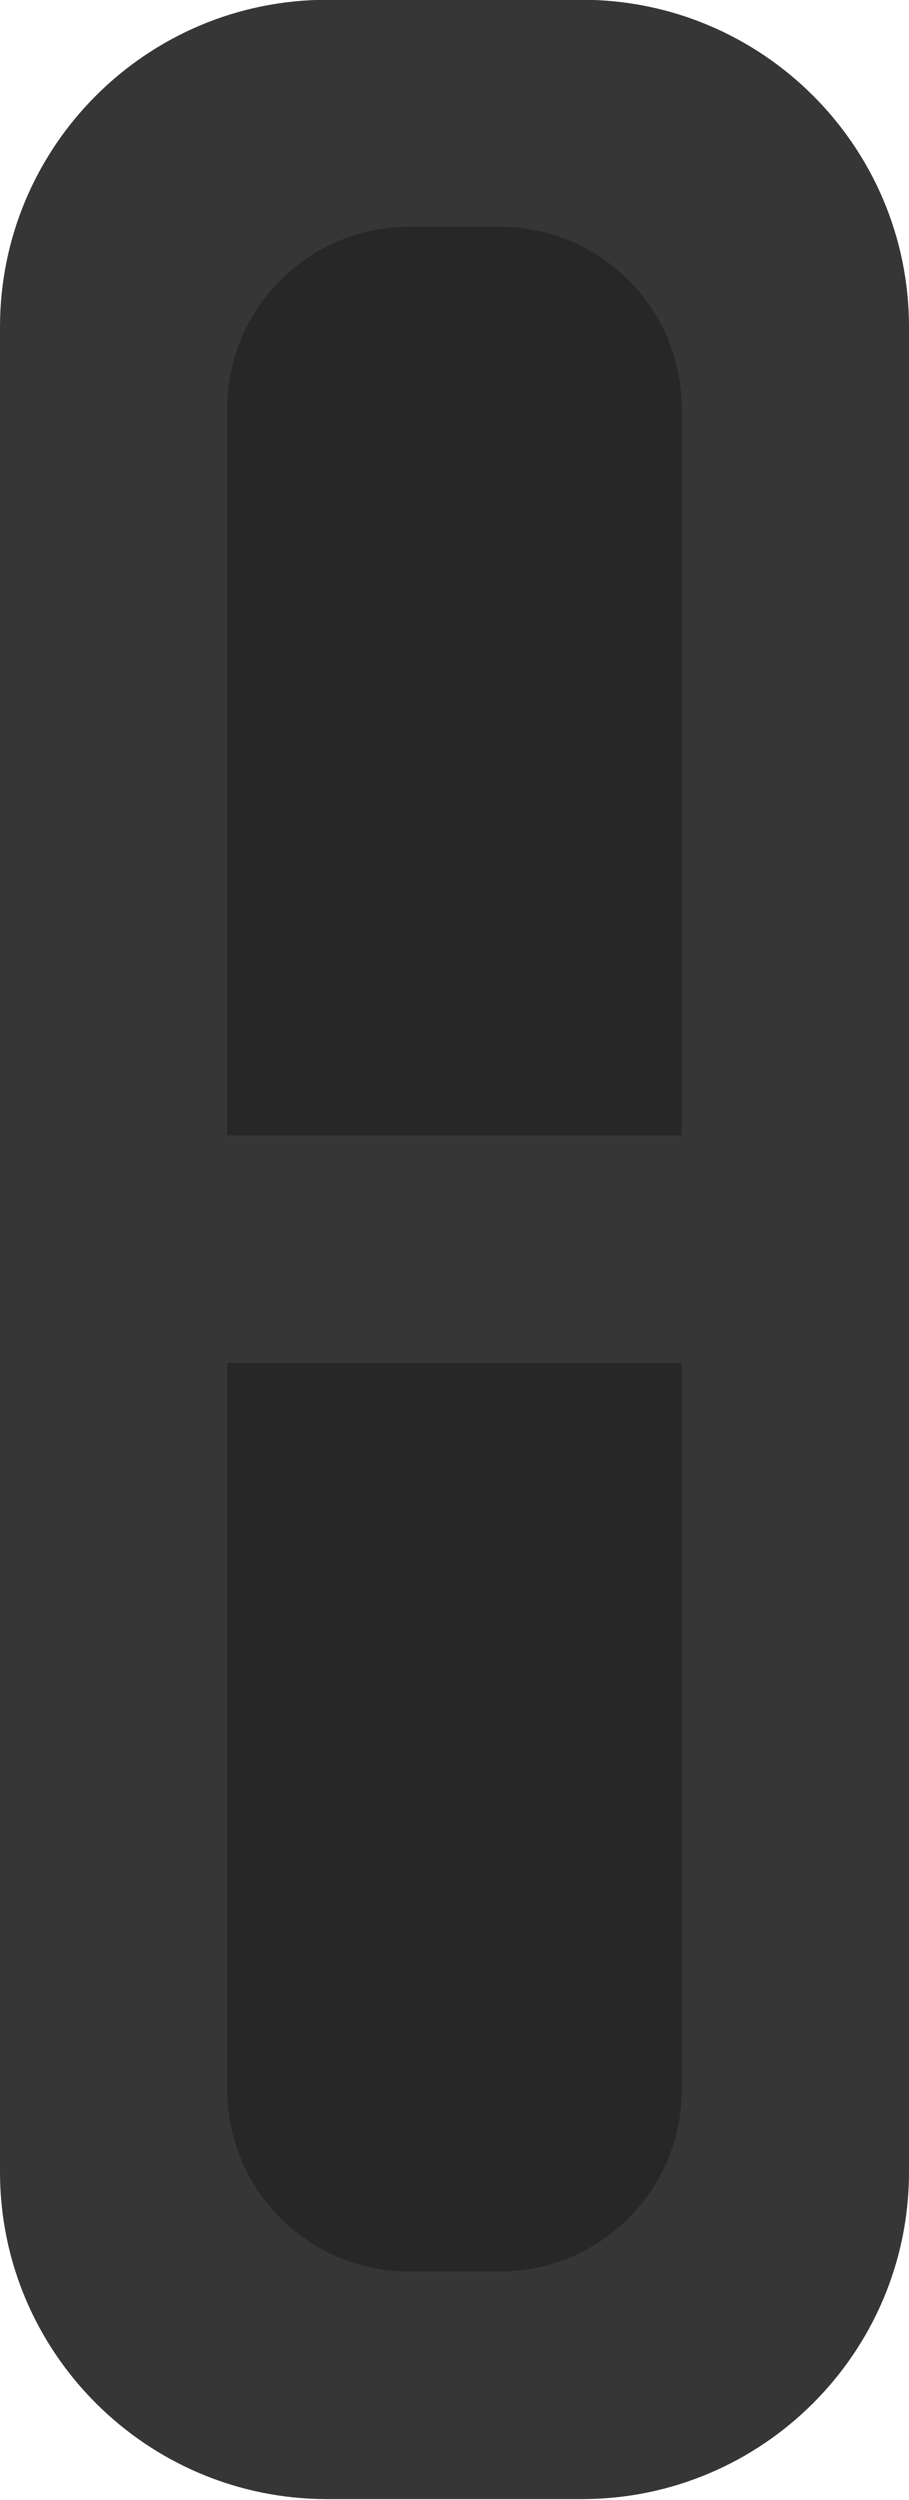 <?xml version="1.0" encoding="UTF-8" standalone="no"?>
<!DOCTYPE svg PUBLIC "-//W3C//DTD SVG 1.1//EN" "http://www.w3.org/Graphics/SVG/1.1/DTD/svg11.dtd">
<svg width="100%" height="100%" viewBox="0 0 4 11" version="1.1" xmlns="http://www.w3.org/2000/svg" xmlns:xlink="http://www.w3.org/1999/xlink" xml:space="preserve" xmlns:serif="http://www.serif.com/" style="fill-rule:evenodd;clip-rule:evenodd;stroke-linejoin:round;stroke-miterlimit:2;">
    <g transform="matrix(1,0,0,1,-52,-21)">
        <g transform="matrix(1,0,0,1,19,18)">
            <g id="ProjectExplorer_Unlink_Off_Disabled" transform="matrix(0.8,0,0,0.846,4.2,-1.231)">
                <g transform="matrix(1,0,0,0.619,24,1.905)">
                    <path d="M17,7.749C17,6.232 16.193,5 15.2,5L13.8,5C12.807,5 12,6.232 12,7.749L12,23.251C12,24.768 12.807,26 13.8,26L15.2,26C16.193,26 17,24.768 17,23.251L17,7.749Z" style="fill:rgb(54,54,54);"/>
                </g>
                <g transform="matrix(0.5,0,0,0.225,31.25,10.965)">
                    <path d="M17,5L12,5L12,21.8C12,24.118 12.896,26 14,26L15,26C16.104,26 17,24.118 17,21.8L17,5Z" style="fill:rgb(39,39,39);"/>
                </g>
                <g transform="matrix(0.5,0,0,0.225,31.25,5.056)">
                    <path d="M17,9.2C17,6.882 16.104,5 15,5L14,5C12.896,5 12,6.882 12,9.2L12,26L17,26L17,9.2Z" style="fill:rgb(39,39,39);"/>
                </g>
            </g>
        </g>
    </g>
</svg>

